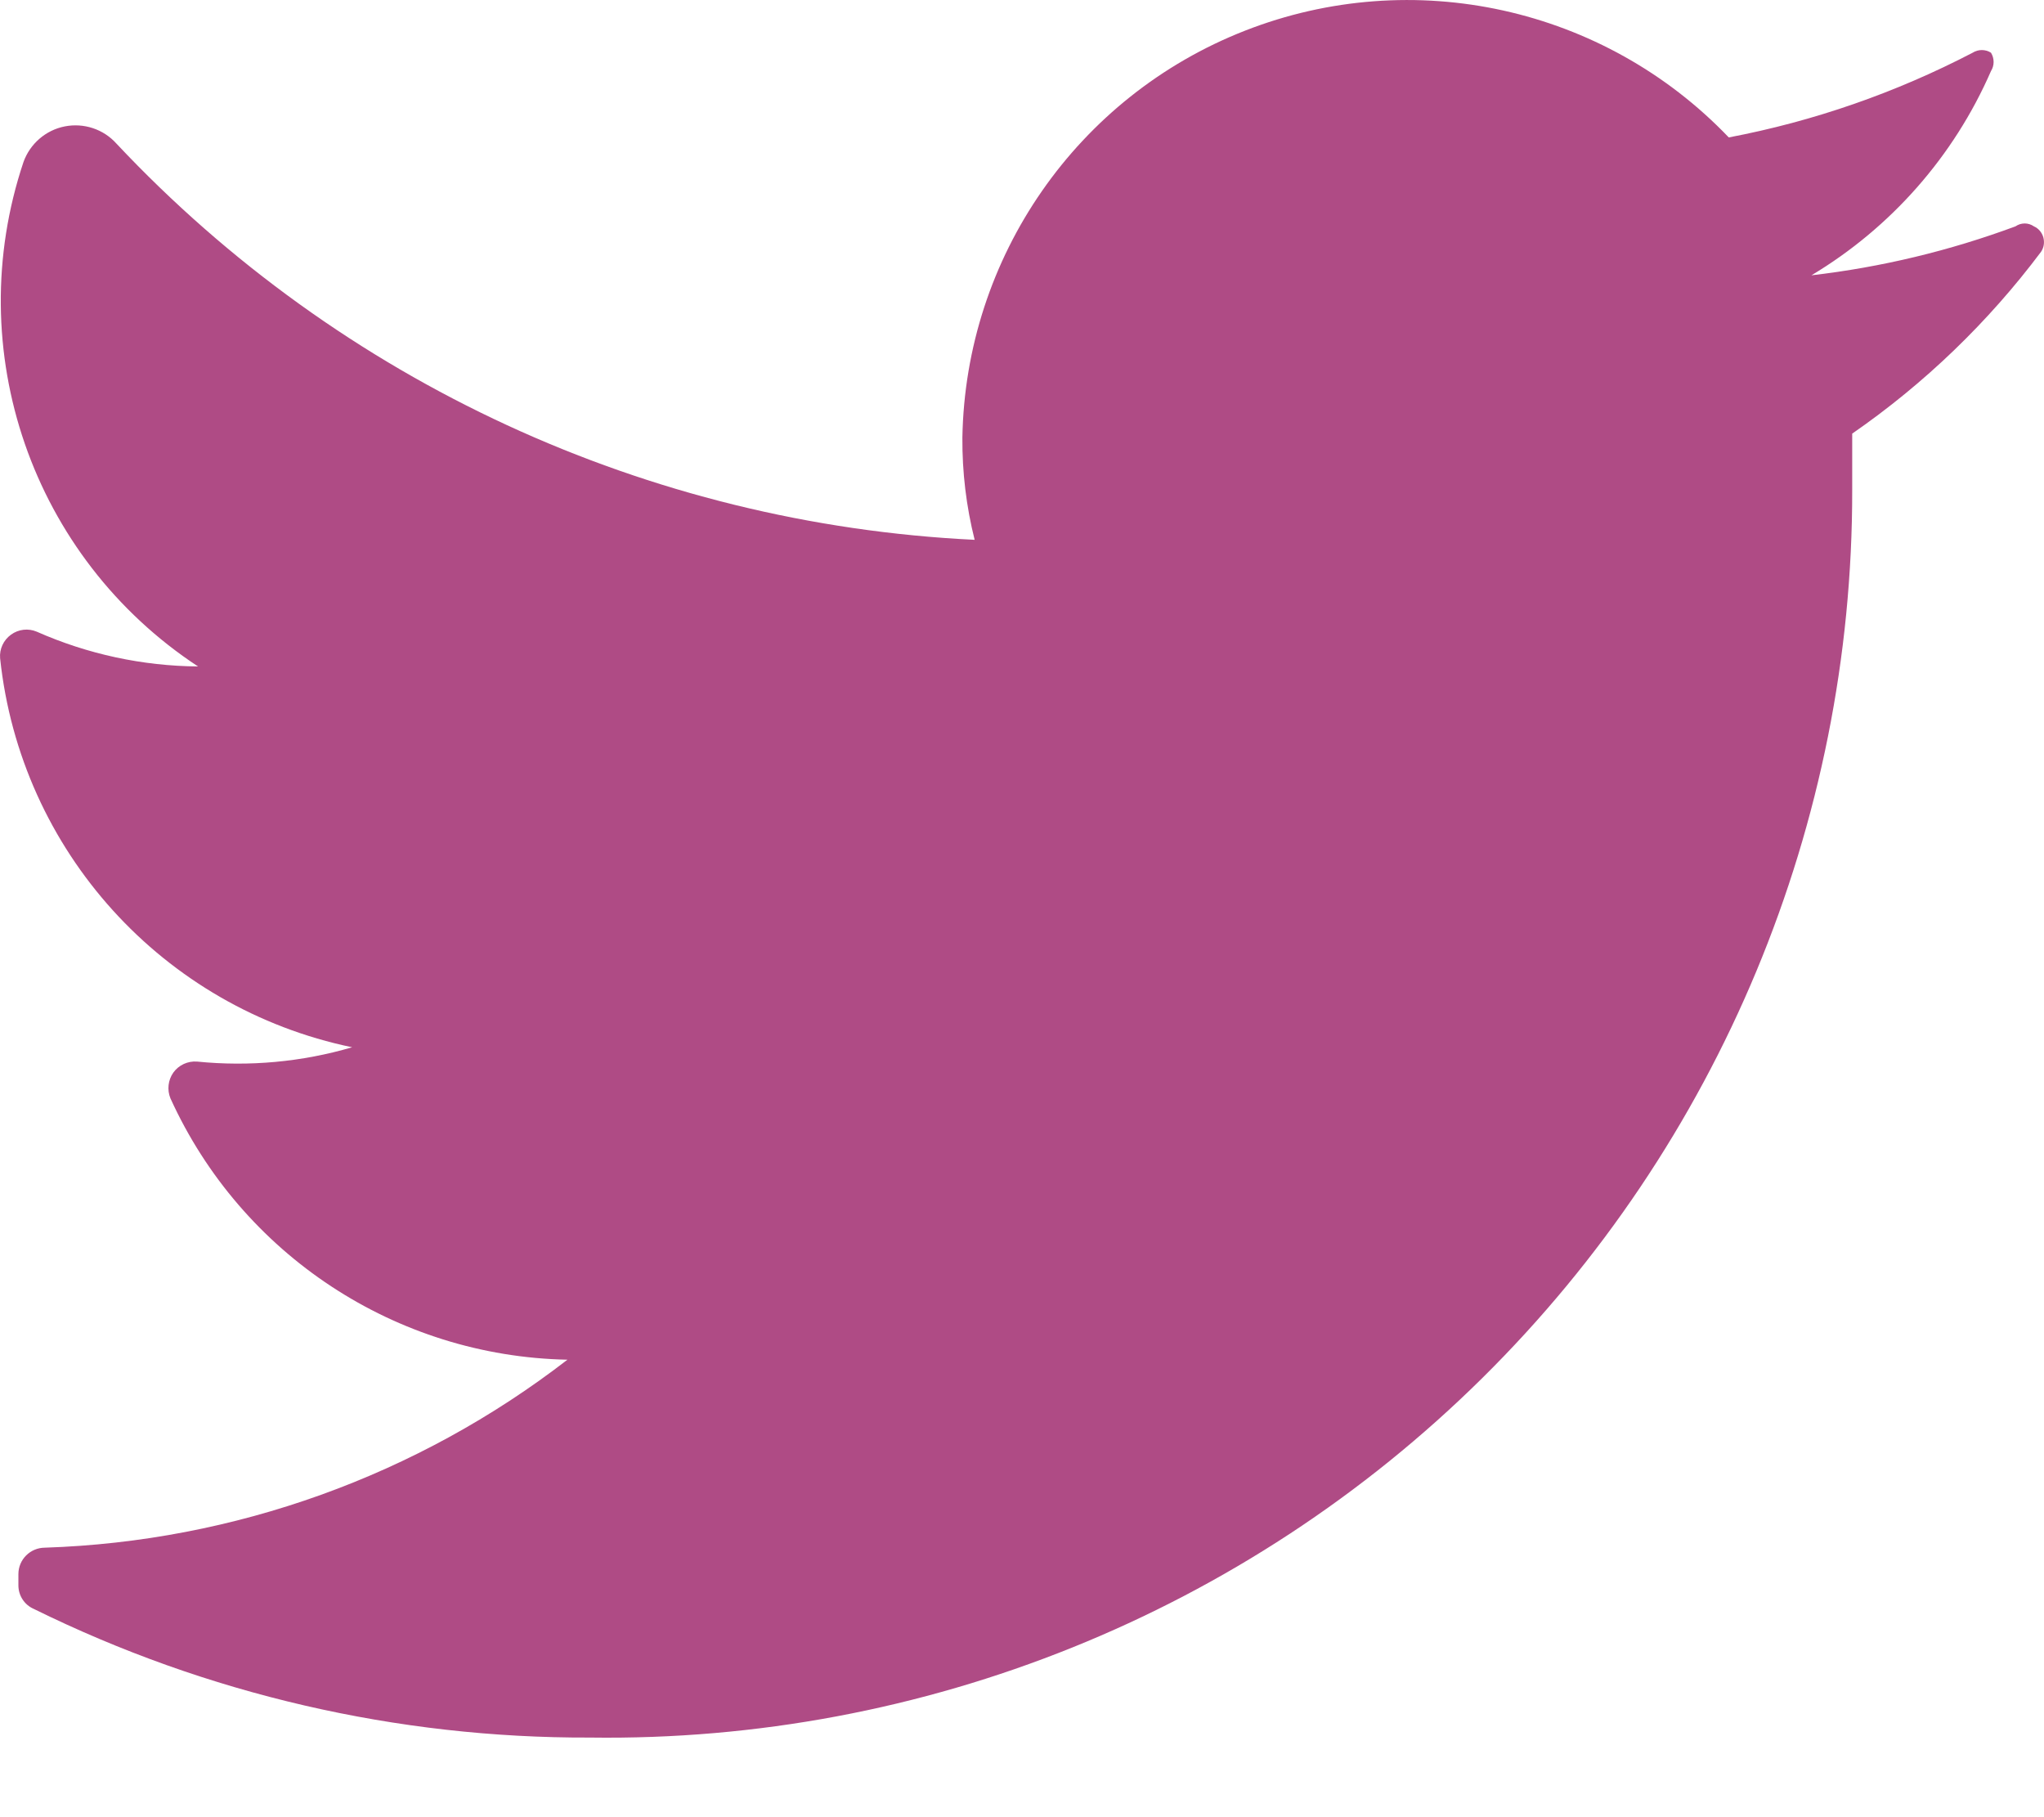 <svg width="18" height="16" viewBox="0 0 18 16" fill="none" xmlns="http://www.w3.org/2000/svg">
<path d="M17.974 2.217C17.509 2.837 16.948 3.377 16.311 3.818C16.311 3.98 16.311 4.141 16.311 4.312C16.316 7.251 15.142 10.069 13.053 12.134C10.963 14.2 8.132 15.34 5.195 15.299C3.497 15.305 1.821 14.917 0.297 14.166C0.215 14.13 0.162 14.049 0.162 13.959V13.86C0.162 13.731 0.267 13.627 0.396 13.627C2.065 13.572 3.675 12.993 4.997 11.972C3.486 11.942 2.127 11.047 1.501 9.671C1.47 9.596 1.48 9.509 1.527 9.443C1.575 9.377 1.654 9.341 1.735 9.347C2.194 9.393 2.658 9.351 3.101 9.221C1.433 8.875 0.18 7.49 0.001 5.796C-0.006 5.714 0.031 5.636 0.097 5.588C0.163 5.54 0.249 5.53 0.324 5.562C0.772 5.76 1.255 5.864 1.744 5.868C0.283 4.908 -0.349 3.084 0.207 1.426C0.265 1.265 0.403 1.146 0.57 1.113C0.738 1.08 0.911 1.137 1.025 1.264C2.997 3.363 5.707 4.614 8.583 4.753C8.509 4.459 8.473 4.157 8.475 3.854C8.502 2.265 9.485 0.849 10.964 0.27C12.443 -0.309 14.126 0.062 15.224 1.21C15.972 1.068 16.696 0.816 17.372 0.464C17.421 0.433 17.484 0.433 17.533 0.464C17.564 0.514 17.564 0.577 17.533 0.626C17.206 1.376 16.653 2.004 15.952 2.424C16.566 2.353 17.169 2.208 17.749 1.993C17.798 1.959 17.862 1.959 17.911 1.993C17.952 2.011 17.982 2.047 17.994 2.09C18.006 2.134 17.999 2.18 17.974 2.217Z" fill="#AF4B85"/>
</svg>
